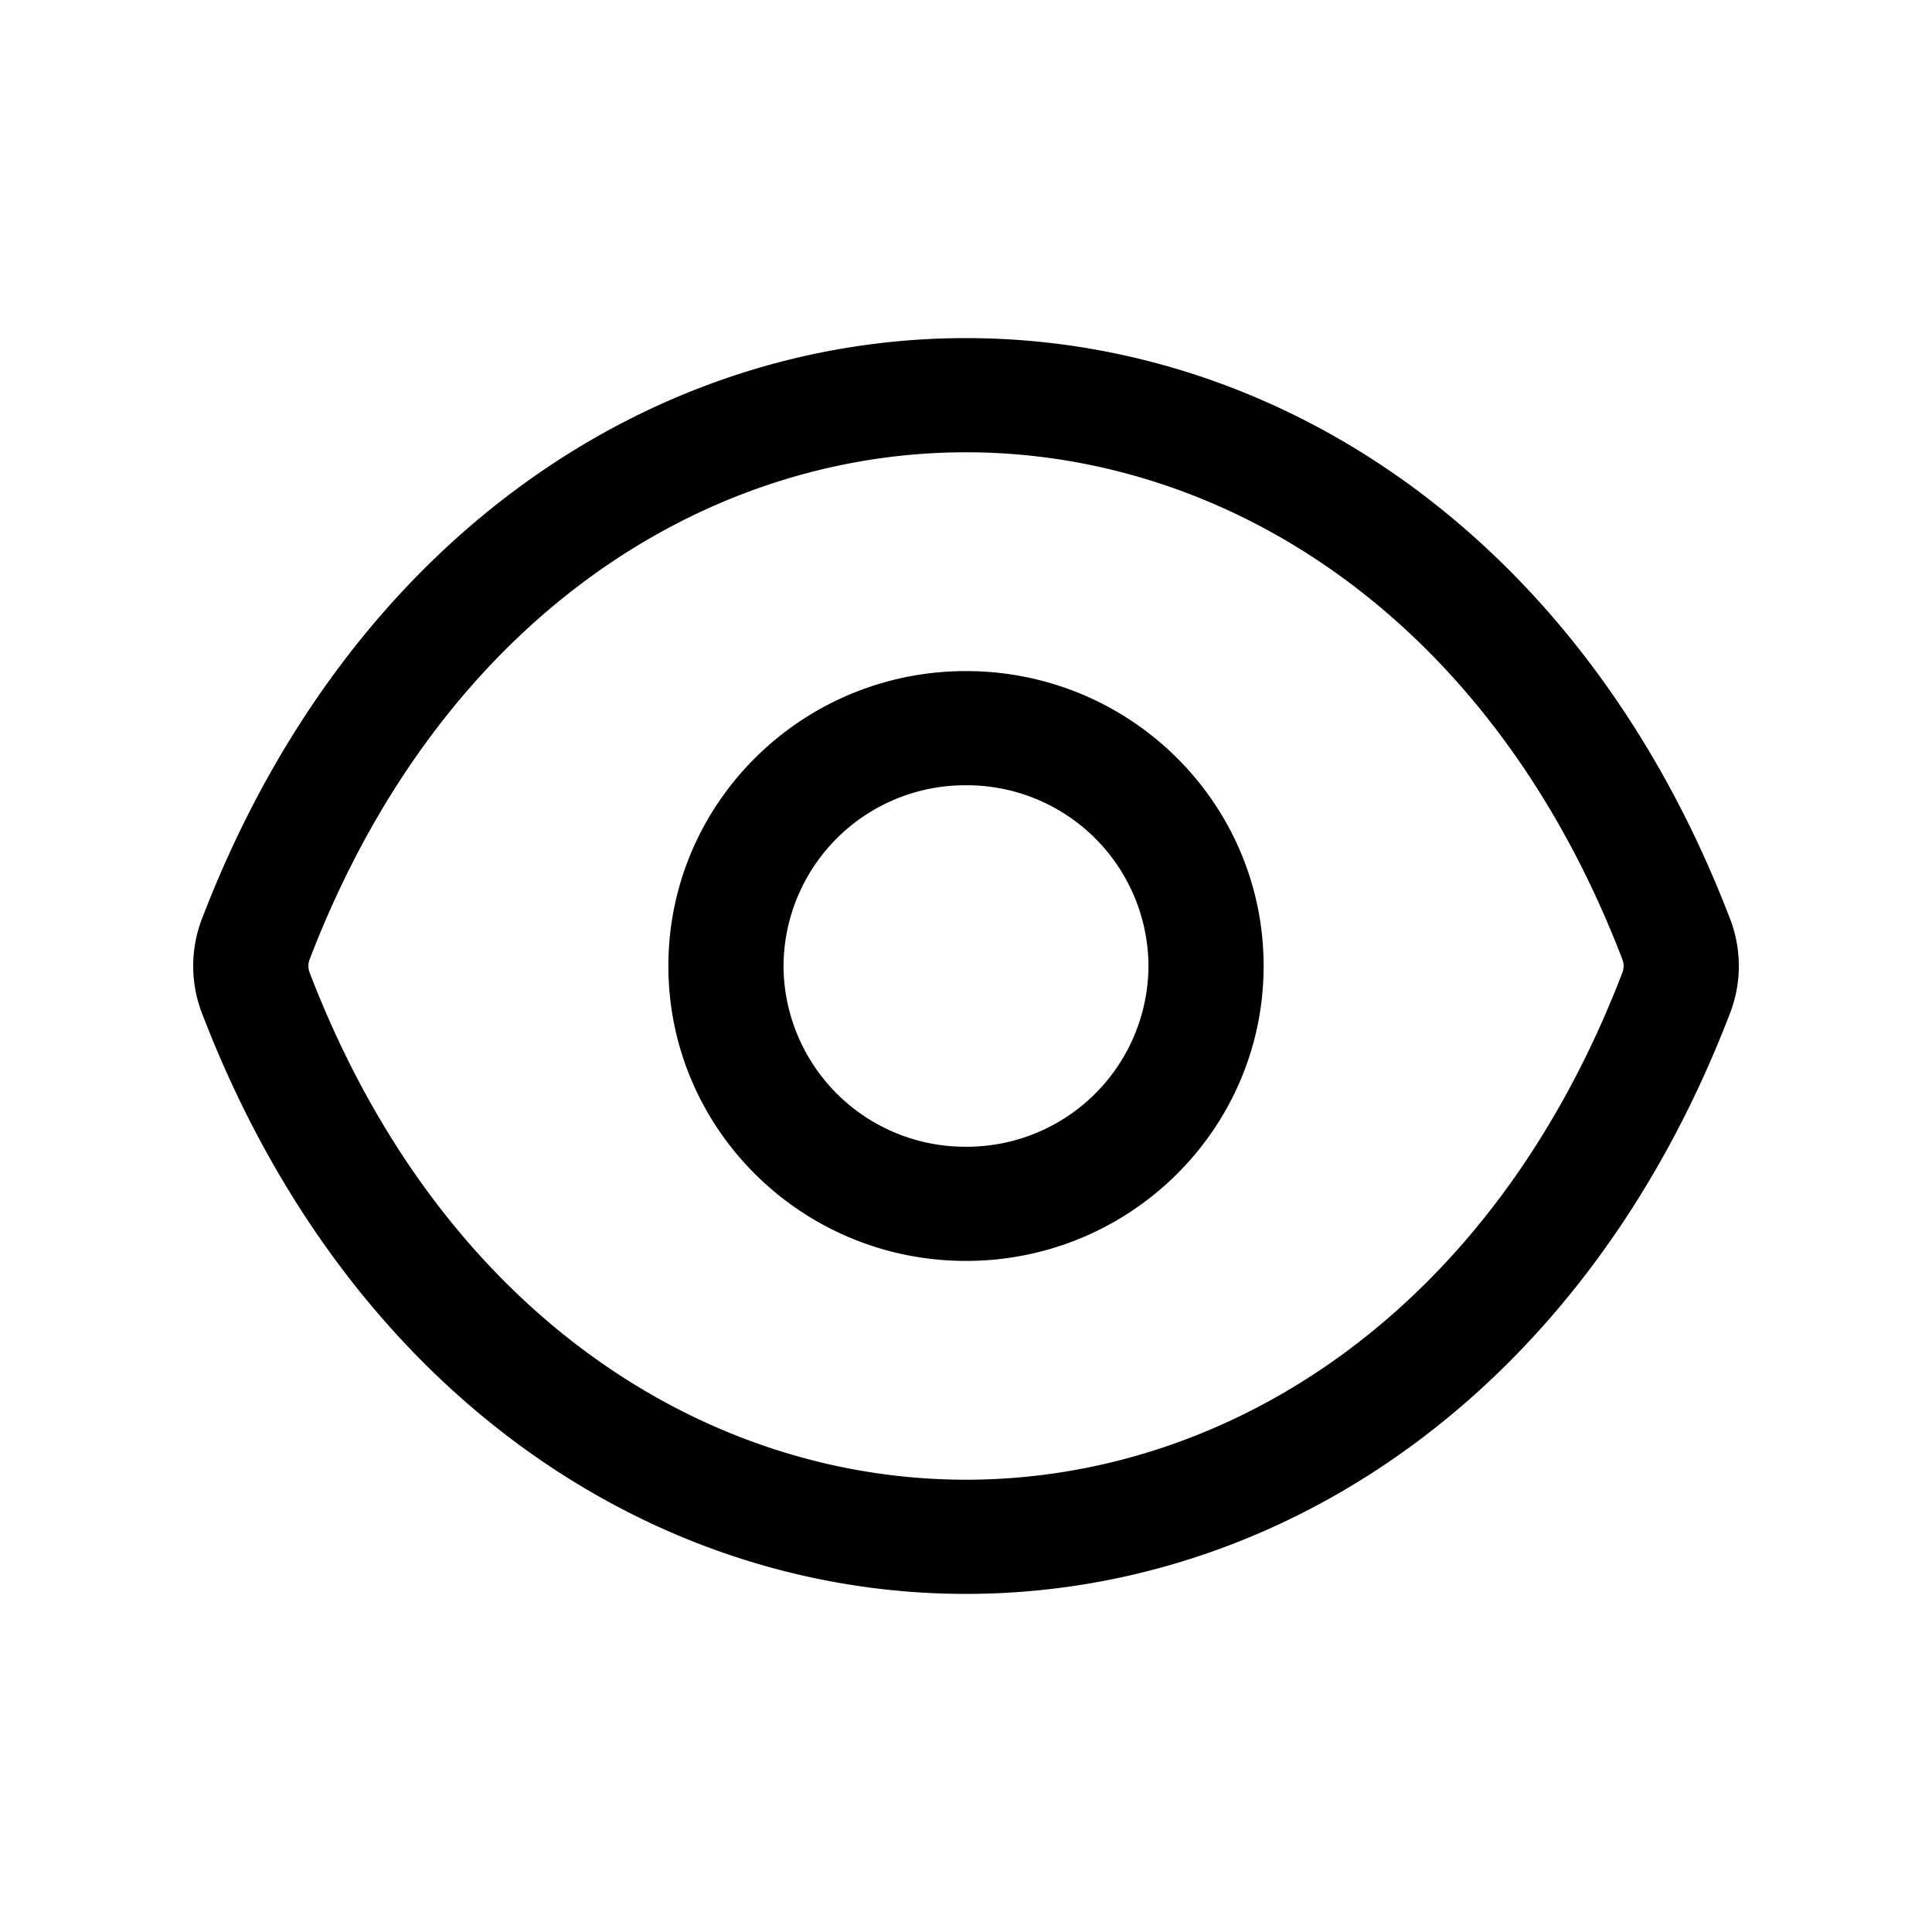 <svg xmlns="http://www.w3.org/2000/svg" width="20" height="20" fill="none" class="persona-icon" viewBox="0 0 20 20"><path fill="currentColor" d="M10 3.5c3.233 0 6.395 2.058 7.911 6.016.119.31.119.658 0 .968C16.395 14.443 13.233 16.5 10 16.5c-3.233 0-6.395-2.057-7.911-6.016a1.361 1.361 0 0 1 0-.968C3.605 5.558 6.767 3.5 10 3.5Zm0 1.182c-2.681 0-5.434 1.699-6.796 5.253a.19.19 0 0 0 0 .13C4.566 13.619 7.32 15.318 10 15.318s5.434-1.699 6.796-5.253a.19.19 0 0 0 0-.13C15.434 6.381 12.68 4.682 10 4.682Z"/><path fill="currentColor" d="M6.919 10c0-1.686 1.38-3.053 3.081-3.053 1.702 0 3.081 1.367 3.081 3.053s-1.38 3.053-3.081 3.053c-1.702 0-3.081-1.367-3.081-3.053ZM10 8.129A1.88 1.88 0 0 0 8.111 10 1.88 1.88 0 0 0 10 11.871 1.88 1.88 0 0 0 11.889 10 1.88 1.88 0 0 0 10 8.129Z"/></svg>